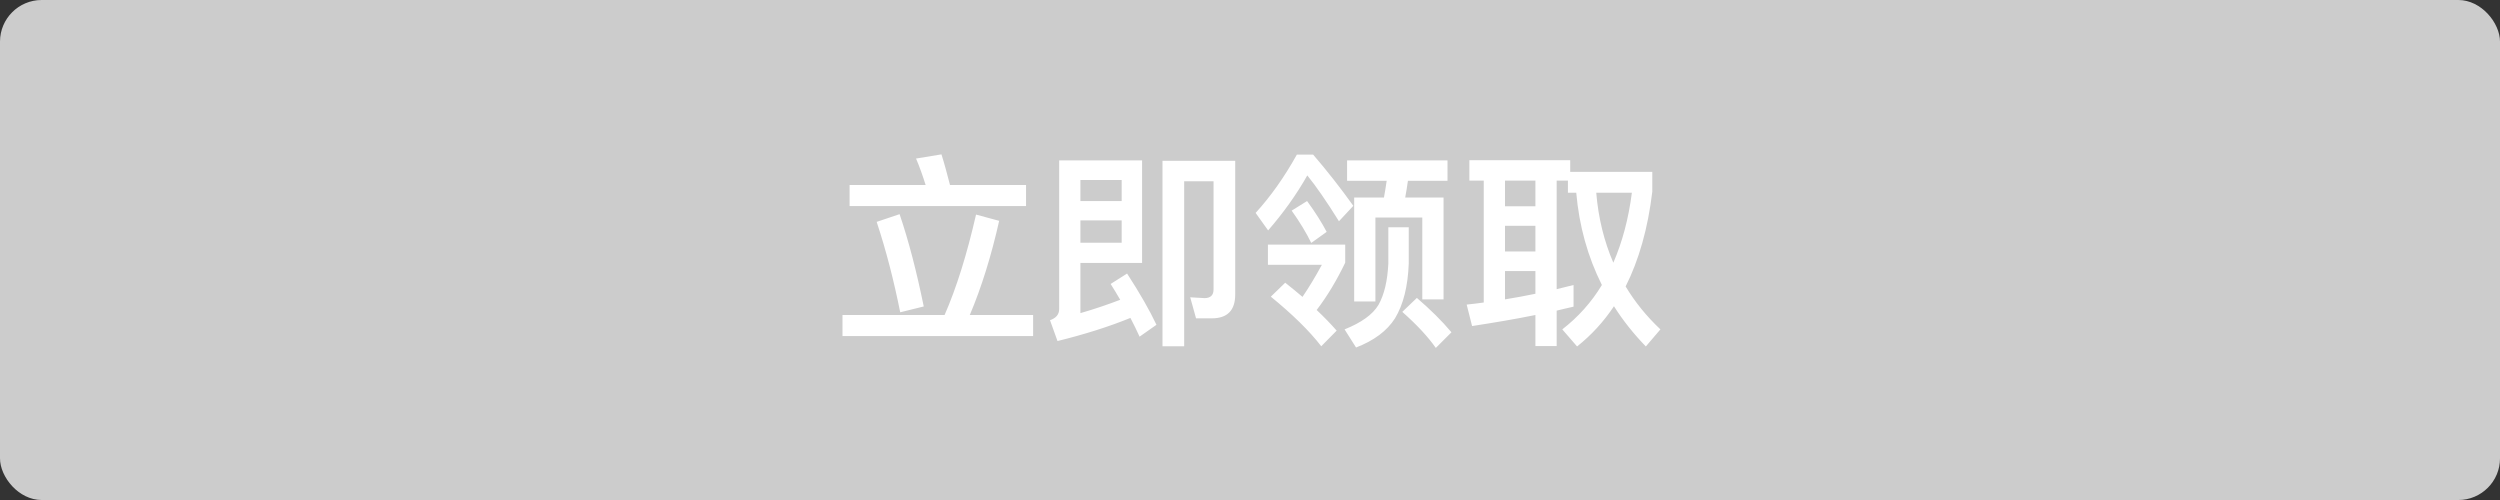 <?xml version="1.0" encoding="UTF-8" standalone="no"?>
<svg width="600px" height="120px" viewBox="0 0 600 120" version="1.1" xmlns="http://www.w3.org/2000/svg" xmlns:xlink="http://www.w3.org/1999/xlink">
    <rect x="0" y="0" width="600" height="120" fill="#333333" stroke="none"/>
    <!-- Generator: Sketch 41.2 (35397) - http://www.bohemiancoding.com/sketch -->
    <title>Group 11</title>
    <desc>Created with Sketch.</desc>
    <defs></defs>
    <g id="Page-1" stroke="none" stroke-width="1" fill="none" fill-rule="evenodd">
        <g id="Group-11">
            <rect id="Rectangle-4" fill="#CCCCCC" x="0" y="0" width="600" height="120" rx="10"></rect>
            <path d="M203.9,44.4 L203.9,49.45 L246.25,49.45 L246.25,44.4 L228,44.4 C227.3,41.7 226.65,39.25 225.95,37.05 L219.85,38.05 C220.7,40.05 221.45,42.15 222.15,44.4 L203.9,44.4 Z M202.2,75.6 L202.2,80.65 L247.95,80.65 L247.95,75.6 L232.75,75.6 C235.55,69 237.9,61.45 239.8,53 L234.25,51.5 C232.05,61.1 229.55,69.1 226.7,75.6 L202.2,75.6 Z M215.9,51.4 L210.4,53.25 C212.7,60.2 214.55,67.45 216.05,74.95 L221.7,73.55 C220,65.25 218.1,57.85 215.9,51.4 Z M259.3,52.9 L269.2,52.9 L269.2,58.25 L259.3,58.25 L259.3,52.9 Z M269.2,48.25 L259.3,48.25 L259.3,43.2 L269.2,43.2 L269.2,48.25 Z M253.8,81.85 C260.3,80.25 266.15,78.4 271.3,76.3 C272.1,77.8 272.8,79.3 273.5,80.8 L277.55,77.95 C275.9,74.45 273.55,70.35 270.5,65.65 L266.55,68.15 C267.35,69.4 268.1,70.65 268.85,71.95 C265.95,73.05 262.8,74.15 259.3,75.15 L259.3,63.1 L274.1,63.1 L274.1,38.5 L254.2,38.5 L254.2,74.2 C254.2,75.45 253.45,76.35 252,76.85 L253.8,81.85 Z M290.85,76.4 C294.55,76.4 296.45,74.5 296.45,70.7 L296.45,38.6 L279,38.6 L279,83.1 L284.2,83.1 L284.2,43.5 L291.25,43.5 L291.25,69.5 C291.25,70.85 290.5,71.55 289.1,71.55 L285.65,71.35 L287.05,76.4 L290.85,76.4 Z M323.3,38.5 L323.3,43.4 L332.8,43.4 C332.6,44.75 332.4,46.1 332.15,47.4 L325,47.4 L325,72.35 L330.1,72.35 L330.1,52.2 L341.35,52.2 L341.35,71.85 L346.45,71.85 L346.45,47.4 L337.25,47.4 C337.5,46.1 337.7,44.8 337.9,43.4 L347.4,43.4 L347.4,38.5 L323.3,38.5 Z M340.05,71.5 L336.55,74.85 C340.05,77.95 342.7,80.8 344.6,83.5 L348.35,79.75 C346.05,77 343.25,74.25 340.05,71.5 Z M333.2,54.55 L333.2,63.25 C333,67.35 332.25,70.65 330.85,73.15 C329.45,75.5 326.7,77.45 322.7,79.05 L325.45,83.4 C329.75,81.75 332.9,79.4 334.8,76.4 C336.8,73.1 337.9,68.7 338.1,63.25 L338.1,54.55 L333.2,54.55 Z M311.25,37.1 C308.25,42.5 304.95,47.15 301.35,51.1 L304.35,55.3 C308,51.1 311.15,46.7 313.75,42.1 C315.75,44.55 318.3,48.2 321.35,53.1 L324.8,49.4 C321.75,45.15 318.55,41.05 315.15,37.1 L311.25,37.1 Z M304.3,58.7 L304.3,63.55 L317.25,63.55 C315.65,66.5 314.1,69.05 312.6,71.25 C311.25,70.1 309.85,68.95 308.45,67.85 L305,71.2 C310.2,75.45 314.25,79.4 317.1,83.1 L320.8,79.35 C319.35,77.7 317.75,76.05 316,74.4 C318.6,71 320.85,67.2 322.85,63.05 L322.85,58.7 L304.3,58.7 Z M313.7,48.25 L310,50.55 C312,53.35 313.55,55.95 314.7,58.3 L318.4,55.65 C317.3,53.55 315.75,51.05 313.7,48.25 Z M377.65,68.4 C376.35,68.7 375,69.05 373.6,69.4 L373.6,43.35 L376.3,43.35 L376.3,46.25 L378.3,46.25 C379,54.25 381.05,61.6 384.45,68.4 C381.95,72.55 378.75,76.1 374.95,79.05 L378.5,83.15 C381.9,80.45 384.85,77.25 387.35,73.5 C389.5,76.9 392.05,80.1 395,83.15 L398.5,79.05 C395.2,75.95 392.4,72.5 390.15,68.75 C393.35,62.4 395.5,54.8 396.55,46 L396.55,41.25 L376.85,41.25 L376.85,38.45 L352.65,38.45 L352.65,43.35 L356.1,43.35 L356.1,72.6 C354.75,72.8 353.4,72.95 352,73.1 L353.3,78.25 C358.5,77.45 363.6,76.6 368.5,75.6 L368.5,83.05 L373.6,83.05 L373.6,74.55 C374.9,74.25 376.25,73.9 377.65,73.6 L377.65,68.4 Z M383.1,46.25 L391.65,46.25 C390.85,52.5 389.35,58.1 387.2,63.05 C385,57.95 383.6,52.35 383.1,46.25 Z M368.5,70.5 C366.1,71 363.7,71.45 361.2,71.85 L361.2,65.05 L368.5,65.05 L368.5,70.5 Z M361.2,60.35 L361.2,54.2 L368.5,54.2 L368.5,60.35 L361.2,60.35 Z M361.2,49.5 L361.2,43.35 L368.5,43.35 L368.5,49.5 L361.2,49.5 Z" id="立即领取" fill="#FFFFFF"></path>
        </g>
    </g>
</svg>

